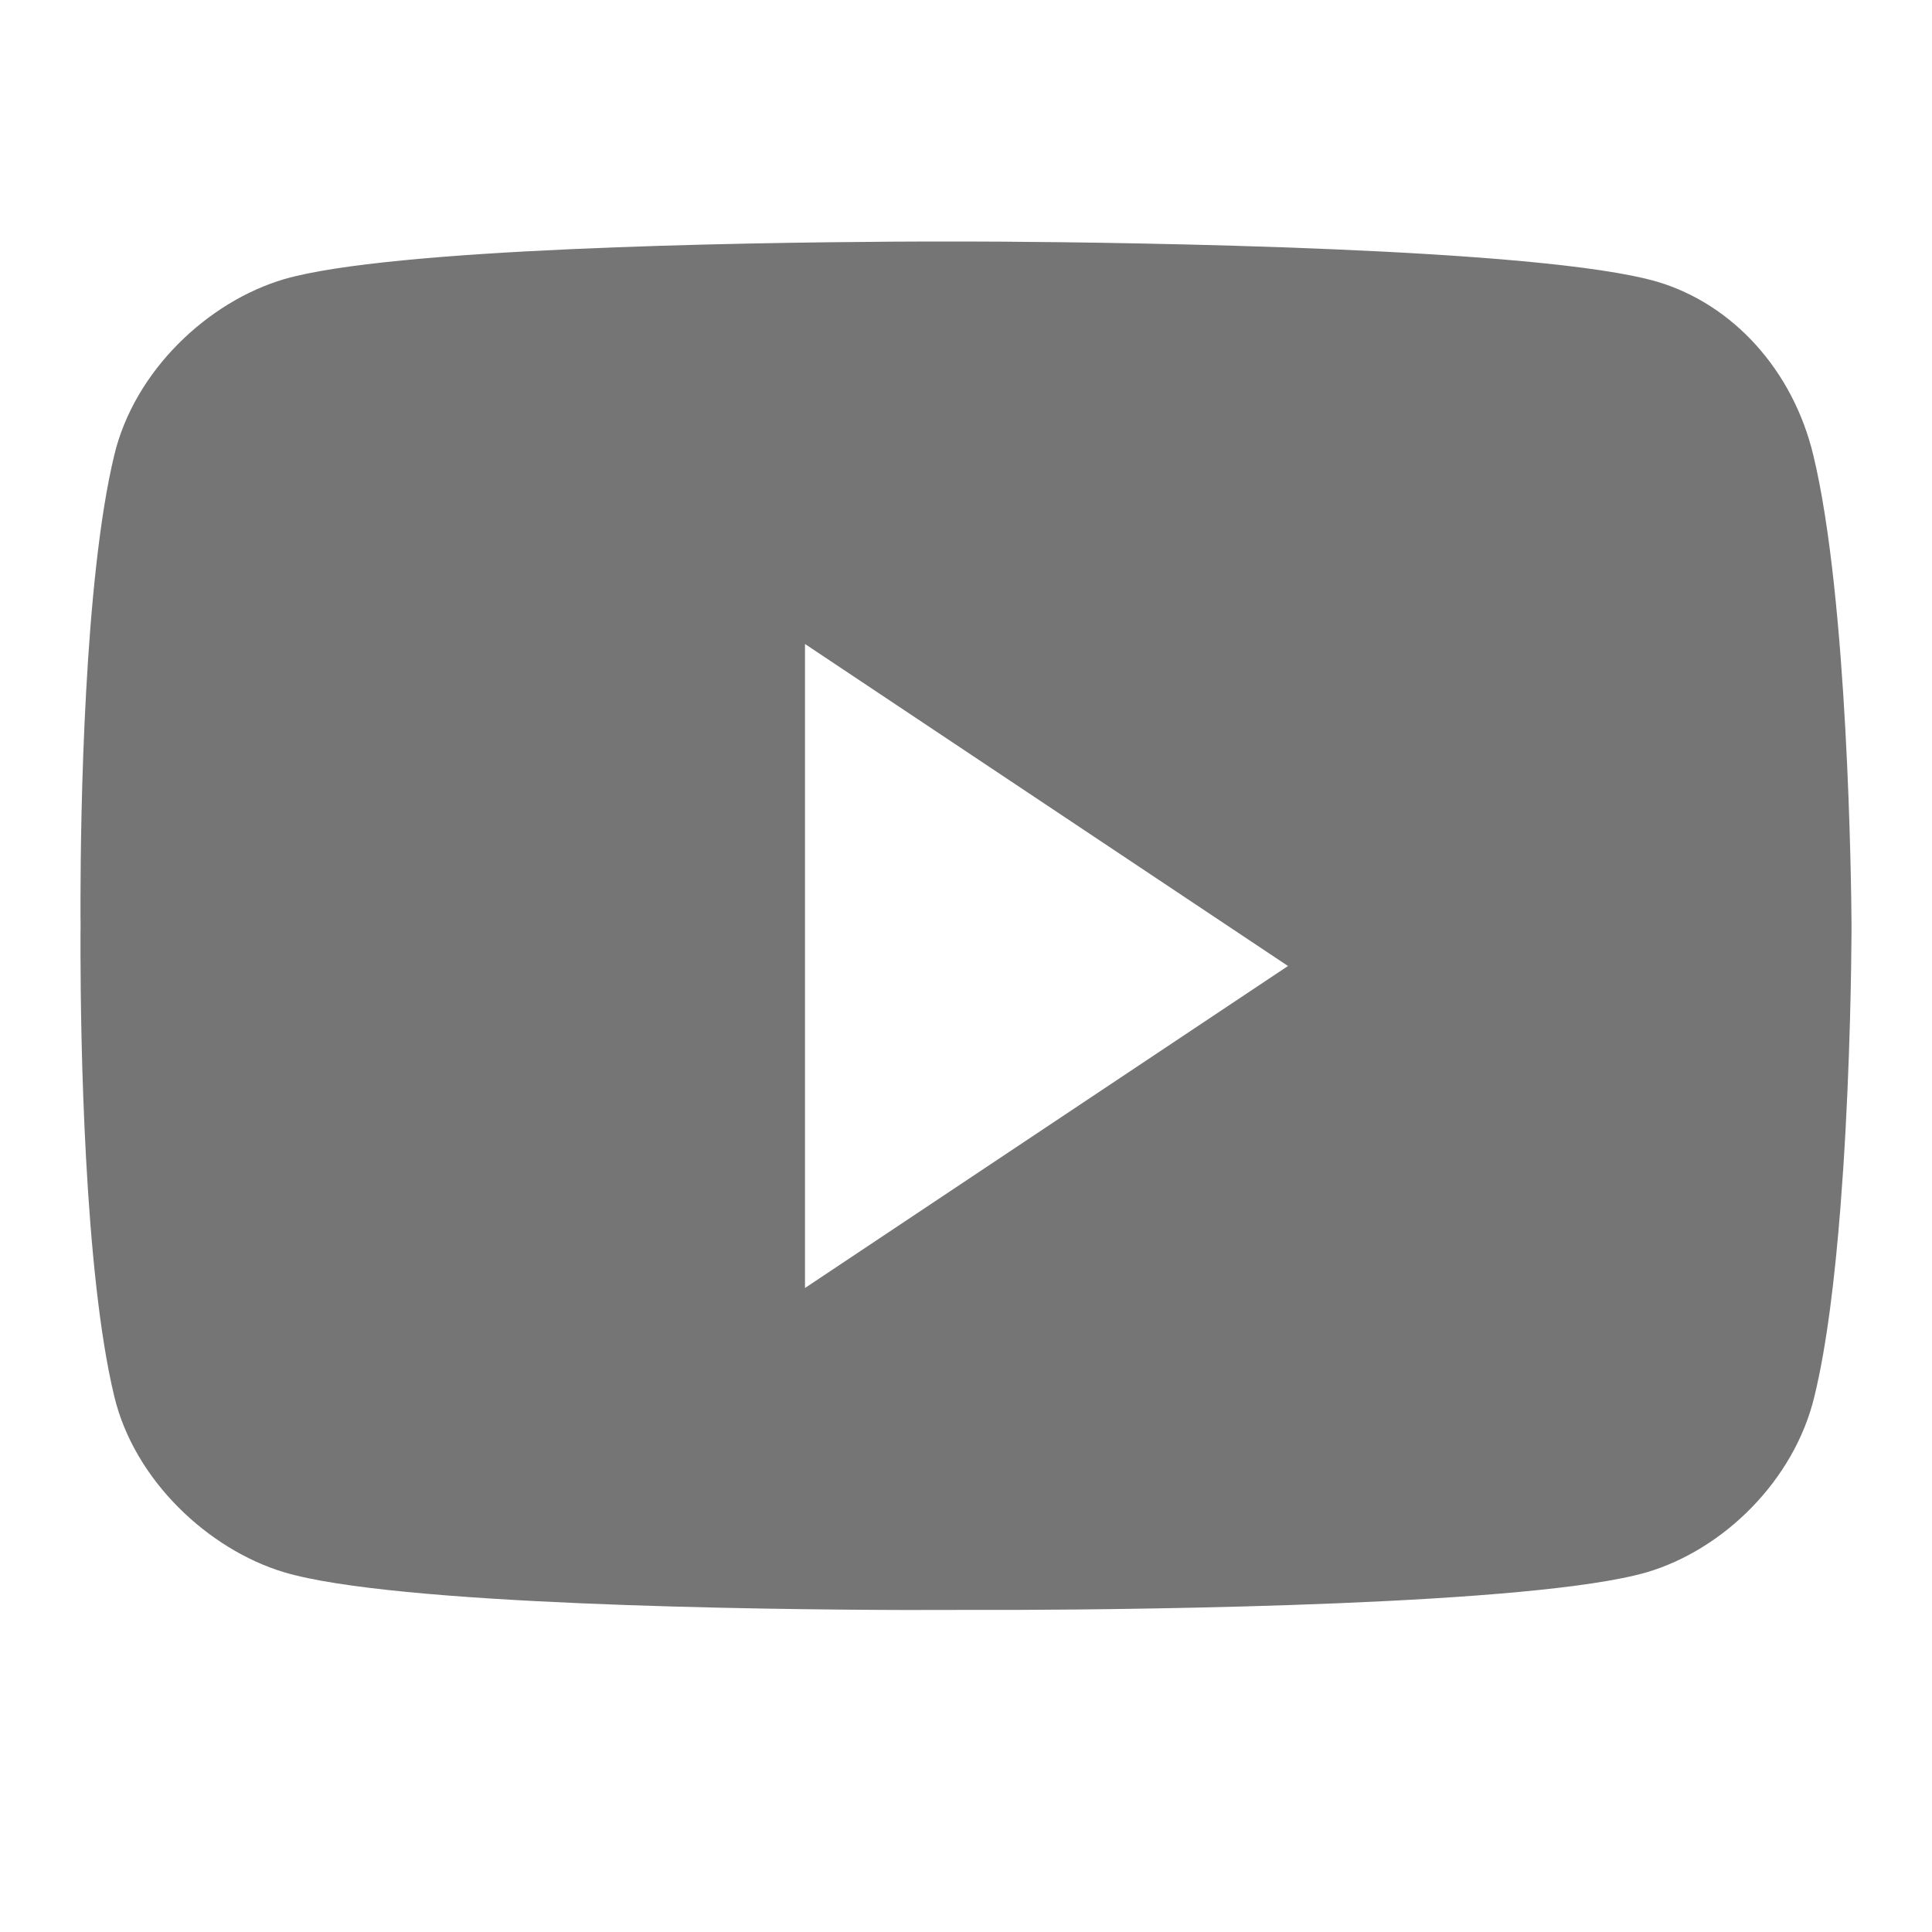 <?xml version="1.0" encoding="UTF-8"?>
<svg width="24px" height="24px" viewBox="0 0 24 24" version="1.1" xmlns="http://www.w3.org/2000/svg" xmlns:xlink="http://www.w3.org/1999/xlink">
    <title>8E1C451D-A4AA-43B5-97E1-20FA07AE175C</title>
    <g id="Icons" stroke="none" stroke-width="1" fill="none" fill-rule="evenodd">
        <g id="YouTube_icon_F7801" fill="#757575" transform="translate(1, 3)">
            <path d="M10.953,0 C10.98,0 10.994,0 10.994,0 L11.447,0.002 C13.007,0.012 18.133,0.078 19.584,0.499 C20.533,0.78 21.274,1.607 21.525,2.652 C21.958,4.439 21.997,8.029 22,8.457 L22,8.593 C21.998,8.939 21.985,10.19 21.897,11.521 L21.863,11.993 C21.795,12.859 21.693,13.719 21.539,14.348 C21.288,15.393 20.408,16.25 19.458,16.531 C18.052,16.939 13.281,16.993 11.592,16.999 L11.34,16.999 C11.266,16.999 11.203,16.999 11.152,16.999 L10.953,16.999 C10.939,16.999 10.923,16.999 10.903,16.999 L10.247,17 C8.444,16.995 3.896,16.94 2.529,16.531 C1.593,16.25 0.671,15.393 0.42,14.348 C0.043,12.791 0.002,9.867 0,8.855 L0,8.593 C0,8.573 0.001,8.556 0.001,8.542 L0.001,8.457 C0.001,8.444 0,8.427 0,8.406 L0,8.144 C0.002,7.132 0.043,4.208 0.42,2.652 C0.671,1.607 1.579,0.749 2.529,0.468 C3.857,0.083 8.187,0.014 10.086,0.002 L10.529,0 C10.571,0 10.61,0 10.647,6.87091904e-05 Z M9,5 L9,13 L15,9 L9,5 Z" id="Combined-Shape"></path>
        </g>
    </g>
</svg>
